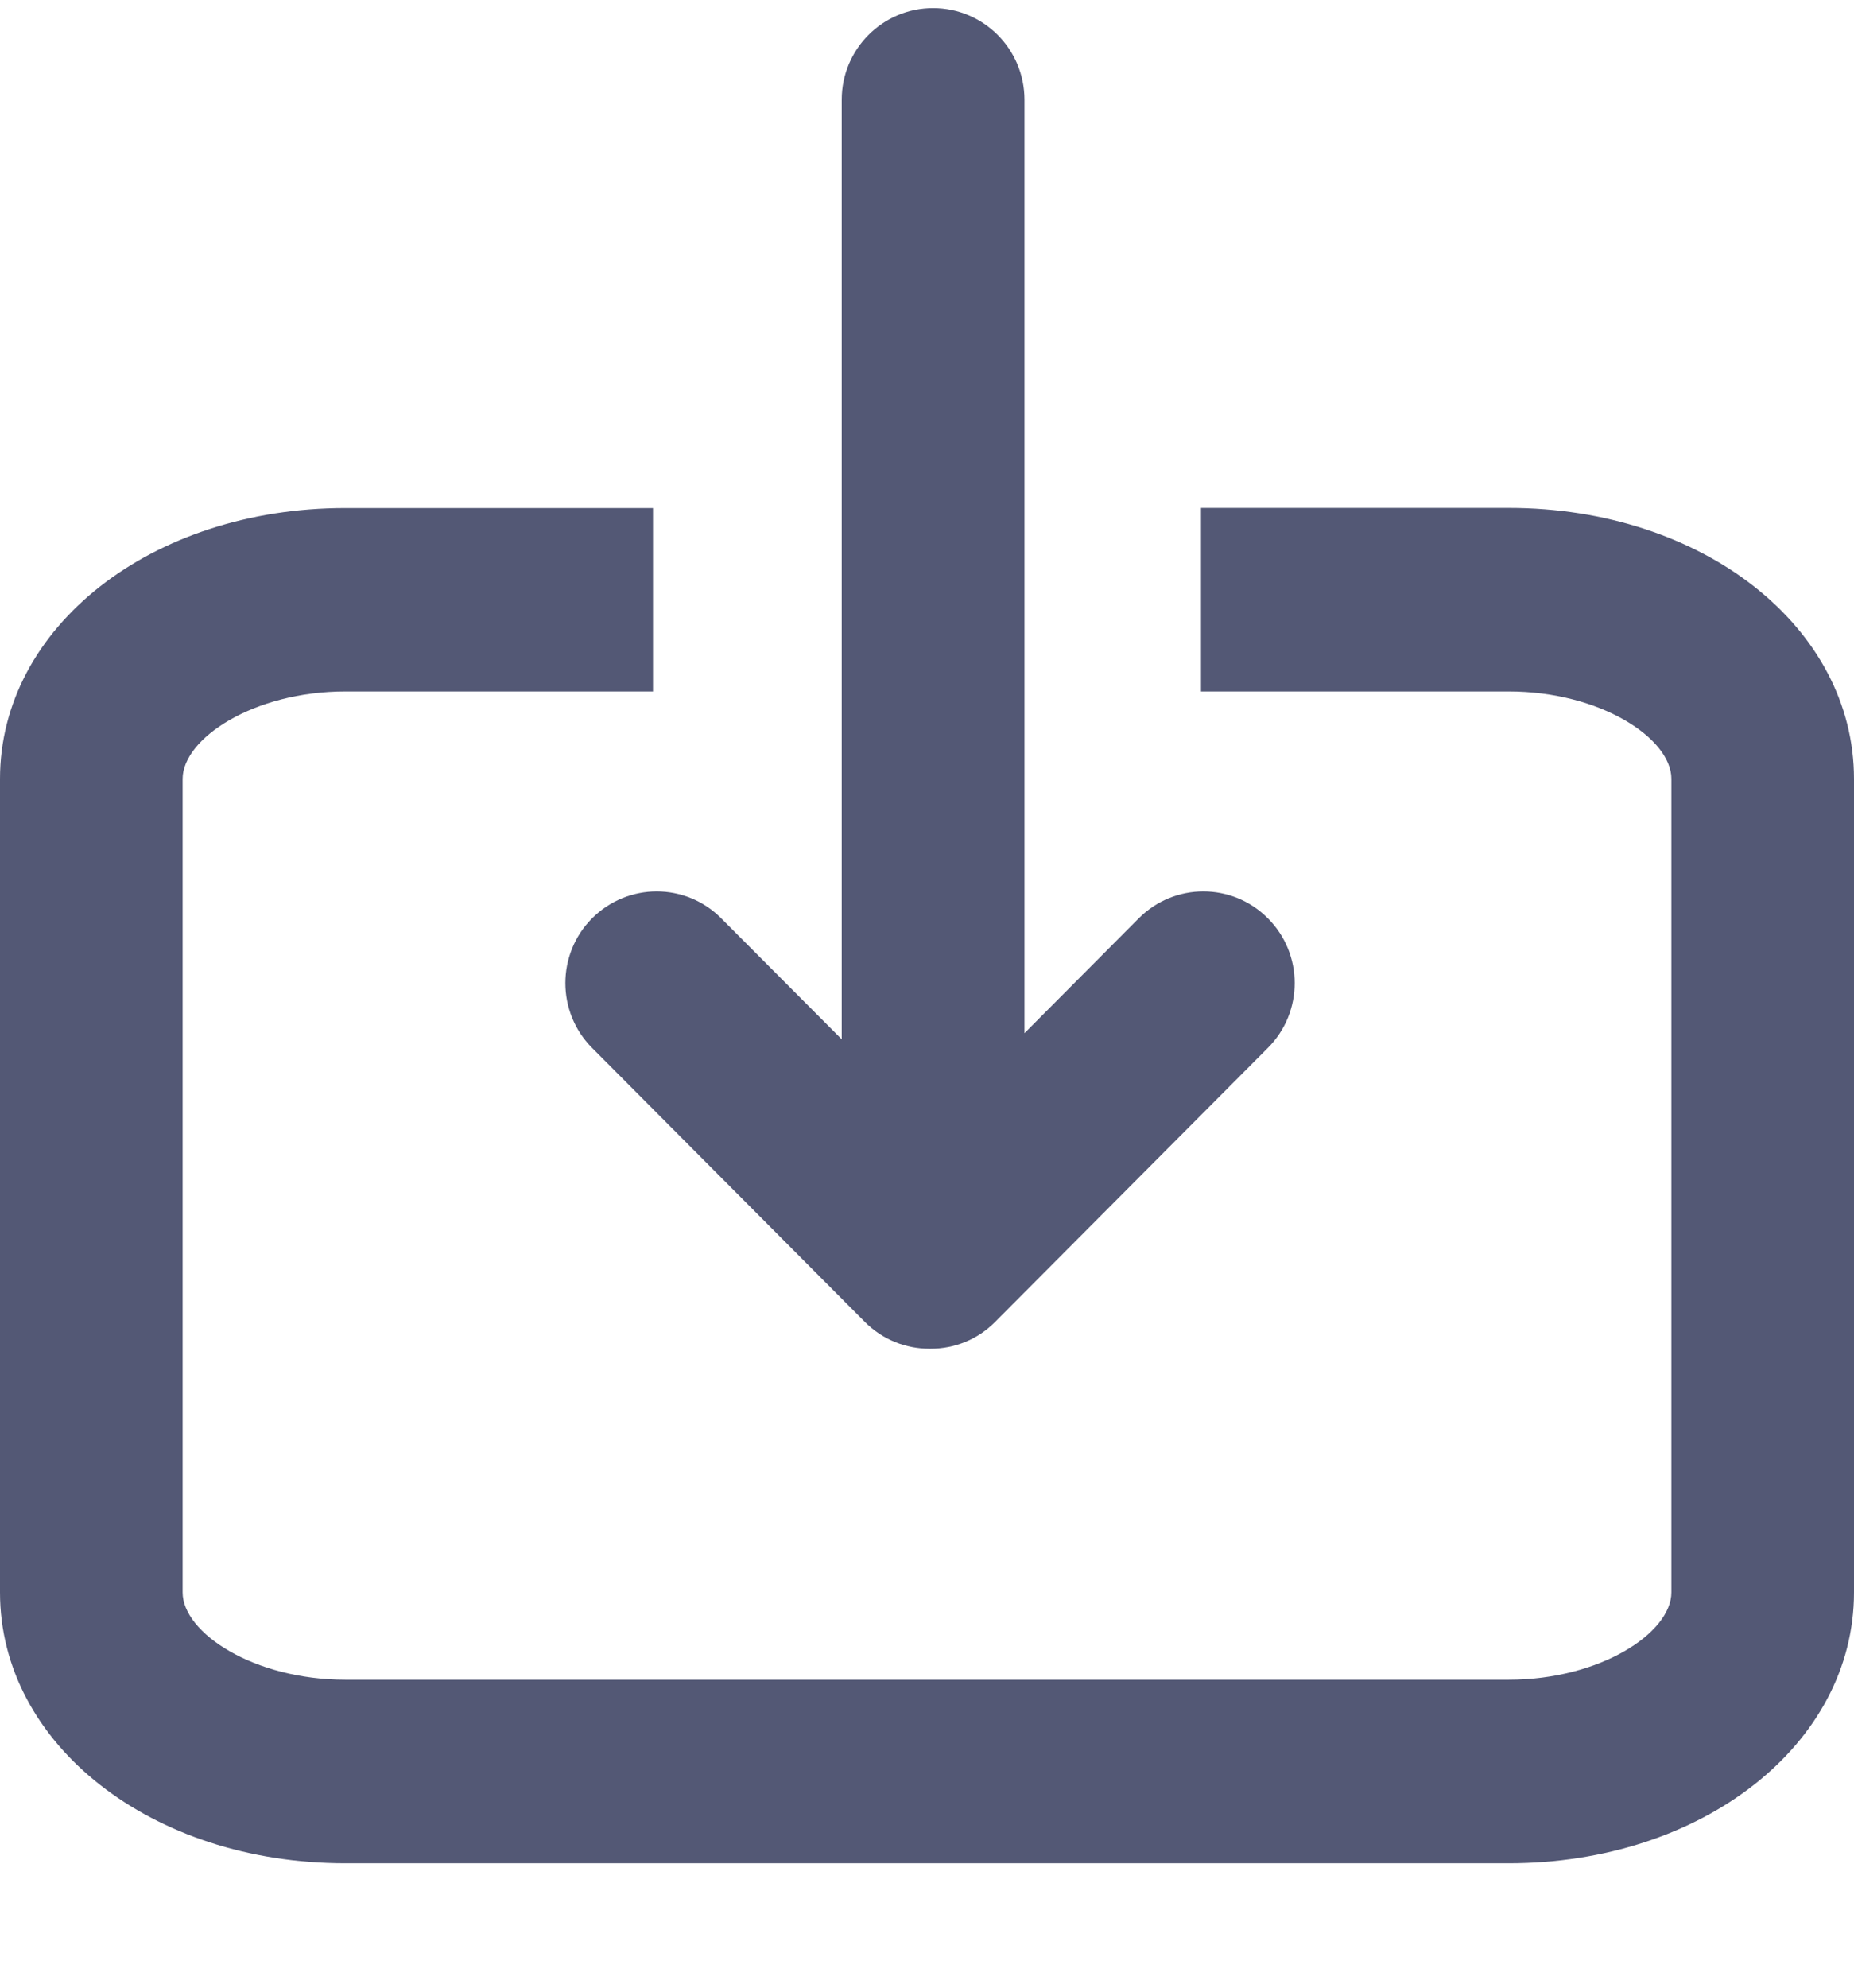 <?xml version="1.0" encoding="UTF-8"?>
<svg width="14px" height="15px" viewBox="0 0 14 15" version="1.1" xmlns="http://www.w3.org/2000/svg" xmlns:xlink="http://www.w3.org/1999/xlink">
    <!-- Generator: Sketch 52.6 (67491) - http://www.bohemiancoding.com/sketch -->
    <title>import</title>
    <desc>Created with Sketch.</desc>
    <g id="Symbols" stroke="none" stroke-width="1" fill="none" fill-rule="evenodd">
        <g id="import" transform="translate(-14, -12)" fill="#535875">
            <g id="Combined-Shape">
                <g transform="translate(14, 12.061)">
                    <path d="M11.393,3.772 C12.855,3.772 14,4.67 14,5.817 L14,11.956 C14,13.102 12.855,14 11.393,14 L2.607,14 C1.145,14 3.55271368e-15,13.103 3.55271368e-15,11.956 L3.55271368e-15,5.817 C3.55271368e-15,4.671 1.145,3.773 2.607,3.773 L4.931,3.773 L4.931,5.157 L2.607,5.157 C1.916,5.157 1.379,5.512 1.379,5.817 L1.379,11.956 C1.379,12.261 1.916,12.615 2.607,12.615 L11.393,12.615 C12.084,12.615 12.621,12.261 12.621,11.956 L12.621,5.816 C12.621,5.511 12.084,5.157 11.393,5.157 L9.069,5.157 L9.069,3.772 L11.393,3.772 Z M9.087,6.666 C9.263,6.666 9.44,6.734 9.574,6.869 C9.844,7.139 9.844,7.577 9.574,7.847 L7.515,9.914 C7.381,10.05 7.204,10.117 7.028,10.117 C7.026,10.117 7.024,10.117 7.023,10.117 C7.021,10.117 7.019,10.117 7.018,10.117 C6.842,10.117 6.665,10.05 6.53,9.914 L4.471,7.847 C4.202,7.577 4.202,7.139 4.471,6.869 C4.606,6.734 4.783,6.666 4.959,6.666 C5.135,6.666 5.312,6.734 5.446,6.869 L6.356,7.782 L6.356,4.729 L6.356,3.345 L6.356,0.692 C6.356,0.31 6.665,8.89066598e-13 7.046,8.89066598e-13 C7.427,8.89066598e-13 7.736,0.31 7.736,0.692 L7.736,3.345 L7.736,4.729 L7.736,7.736 L8.599,6.869 C8.734,6.734 8.91,6.666 9.087,6.666 Z"></path>
                </g>
            </g>
        </g>
    </g>
</svg>